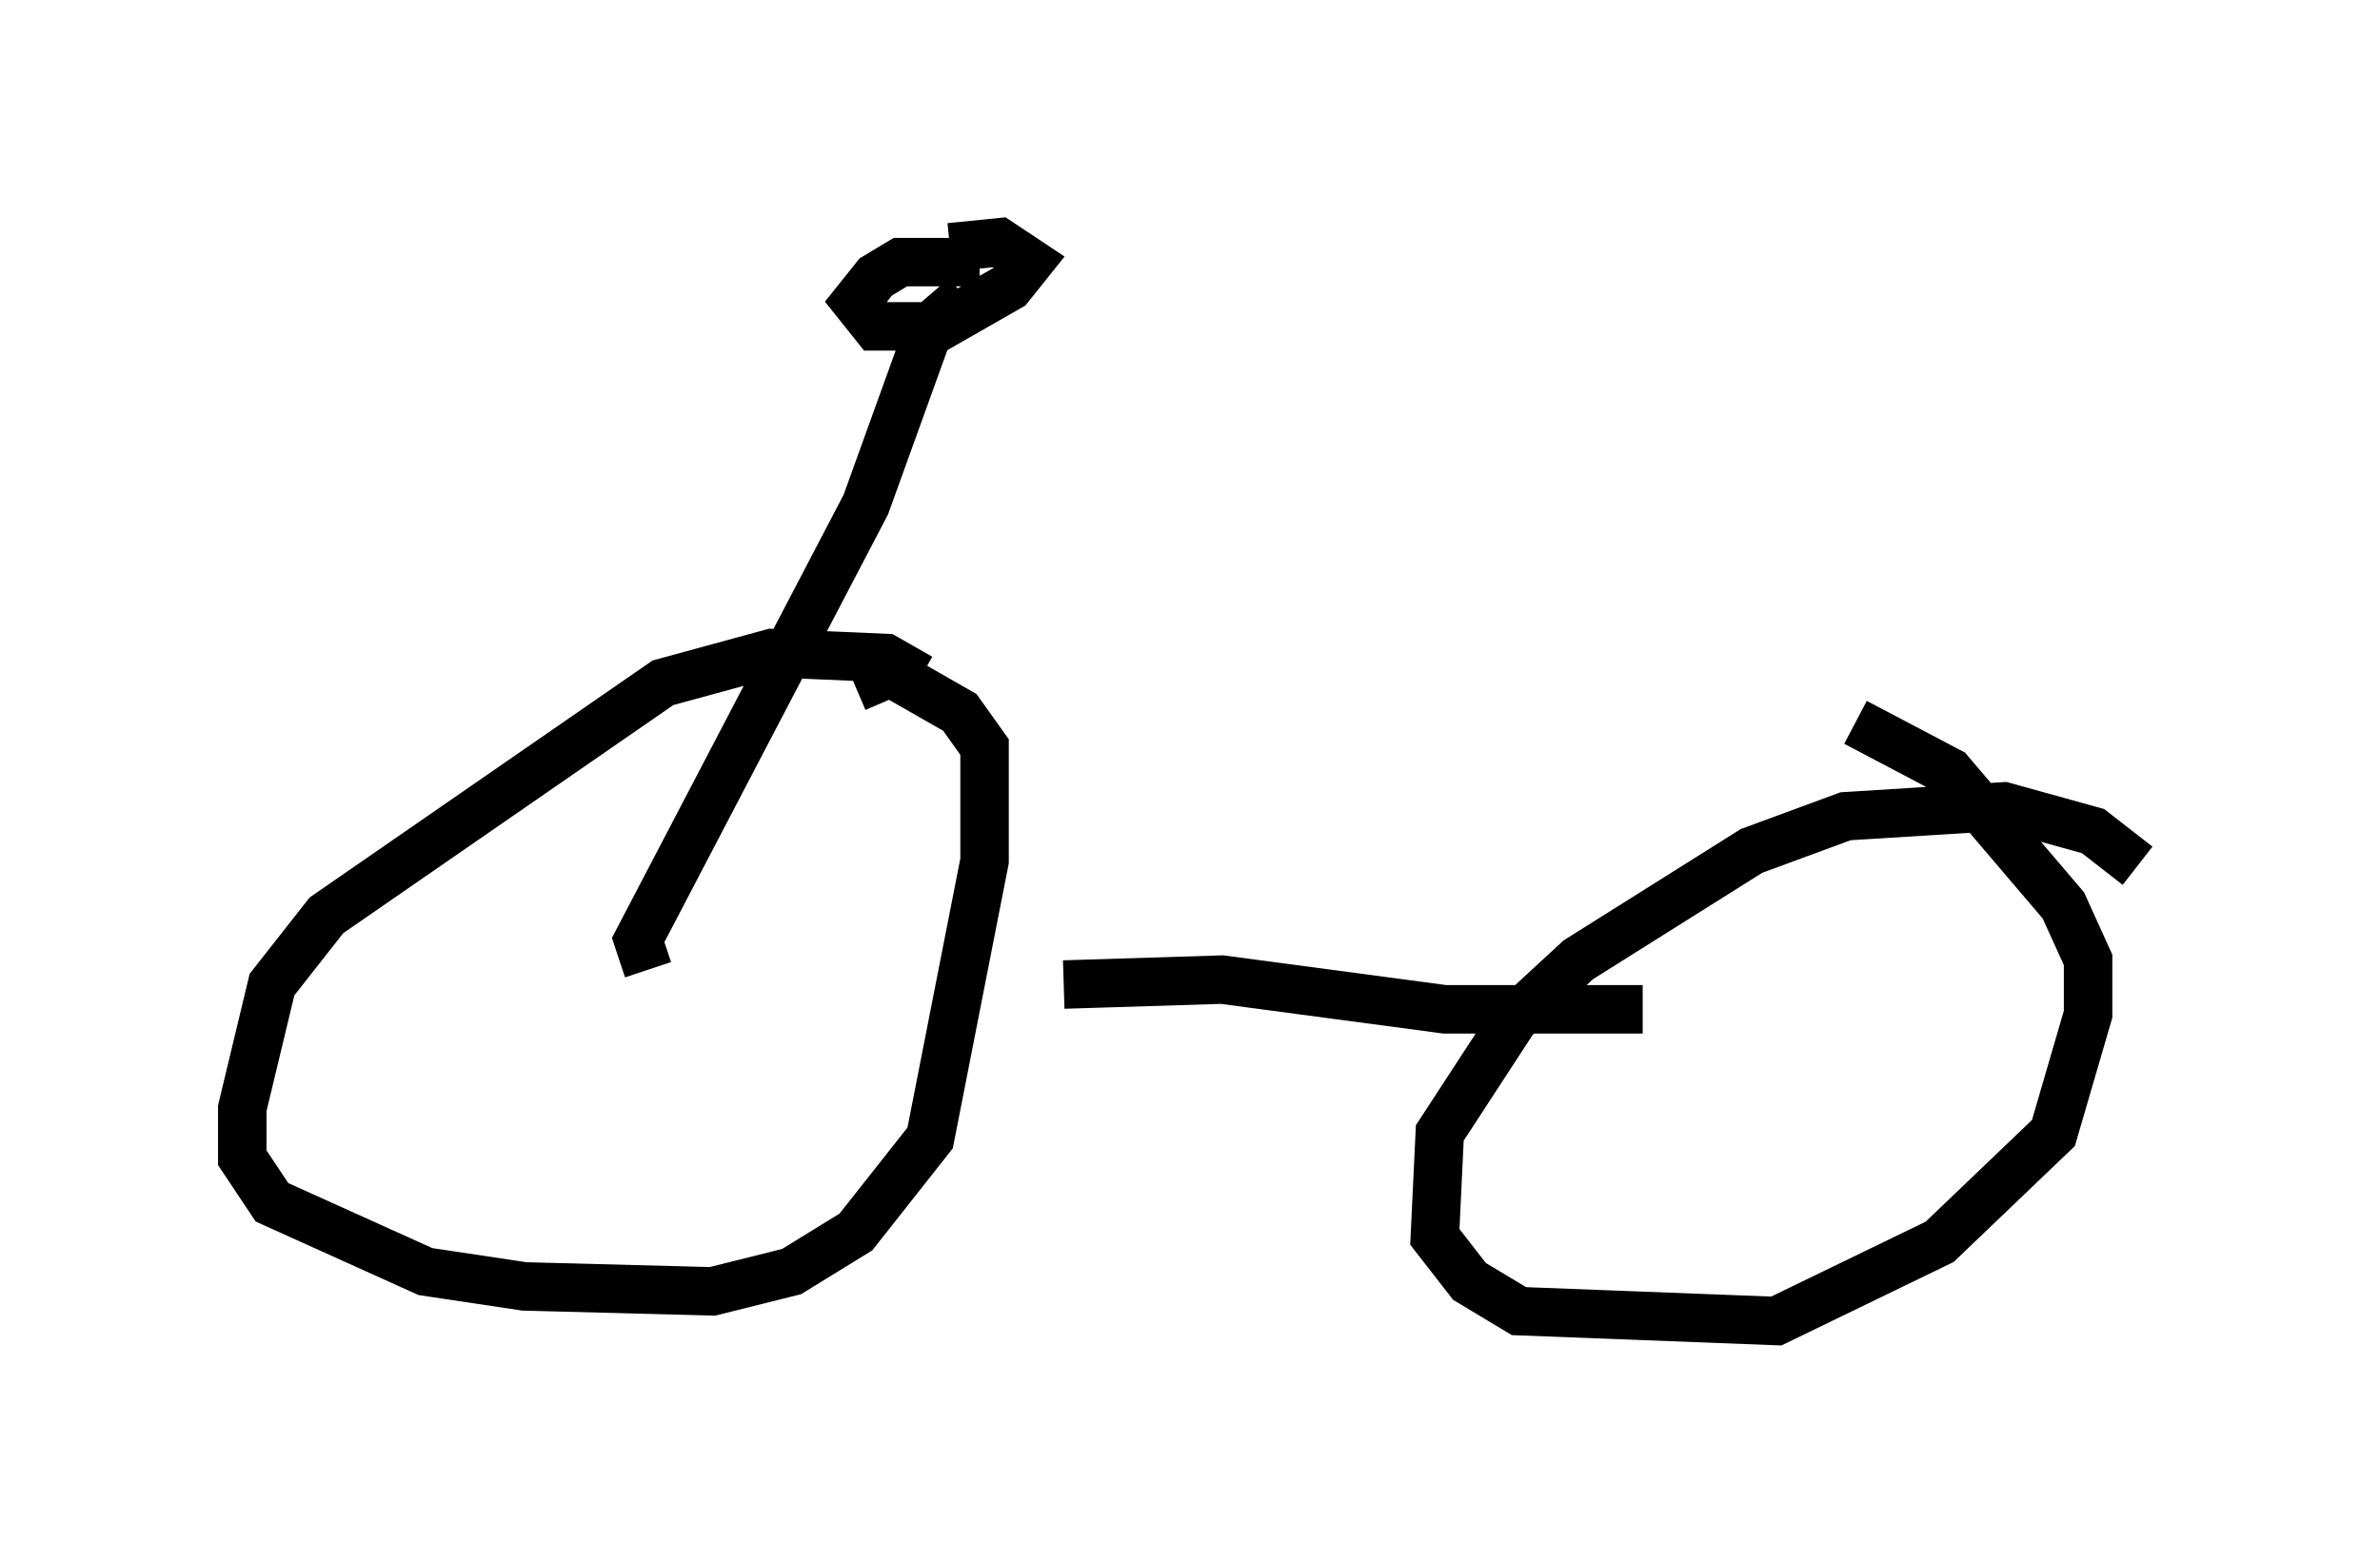 <?xml version="1.0" encoding="utf-8" ?>
<svg baseProfile="full" height="32.254" version="1.1" width="49.098" xmlns="http://www.w3.org/2000/svg" xmlns:ev="http://www.w3.org/2001/xml-events" xmlns:xlink="http://www.w3.org/1999/xlink"><defs /><rect fill="white" height="32.254" width="49.098" x="0" y="0" /><path d="M19.7, 16.536 m-0.715, -2.552 l-0.715, -0.408 -2.348, -0.102 l-2.246, 0.613 -6.942, 4.798 l-1.123, 1.429 -0.613, 2.552 l0.0, 1.021 0.613, 0.919 l3.165, 1.429 2.042, 0.306 l3.879, 0.102 1.633, -0.408 l1.327, -0.817 1.531, -1.94 l1.123, -5.717 0.0, -2.348 l-0.51, -0.715 -1.429, -0.817 l-0.715, 0.306 m26.44, 3.675 l-0.919, -0.715 -1.838, -0.51 l-3.267, 0.204 -1.94, 0.715 l-3.573, 2.246 -1.327, 1.225 l-1.531, 2.348 -0.102, 2.144 l0.715, 0.919 1.021, 0.613 l5.308, 0.204 3.369, -1.633 l2.348, -2.246 0.715, -2.45 l0.0, -1.123 -0.51, -1.123 l-2.348, -2.756 -1.94, -1.021 m-16.334, 5.41 l3.267, -0.102 4.594, 0.613 l4.083, 0.0 m-20.519, -0.817 l-0.204, -0.613 4.696, -8.983 l1.327, -3.675 0.715, -0.613 m0.306, -0.715 l-1.633, 0.0 -0.51, 0.306 l-0.408, 0.51 0.408, 0.51 l1.327, 0.0 1.429, -0.817 l0.408, -0.51 -0.613, -0.408 l-1.021, 0.102 " fill="none" stroke="black" stroke-width="1" /></svg>